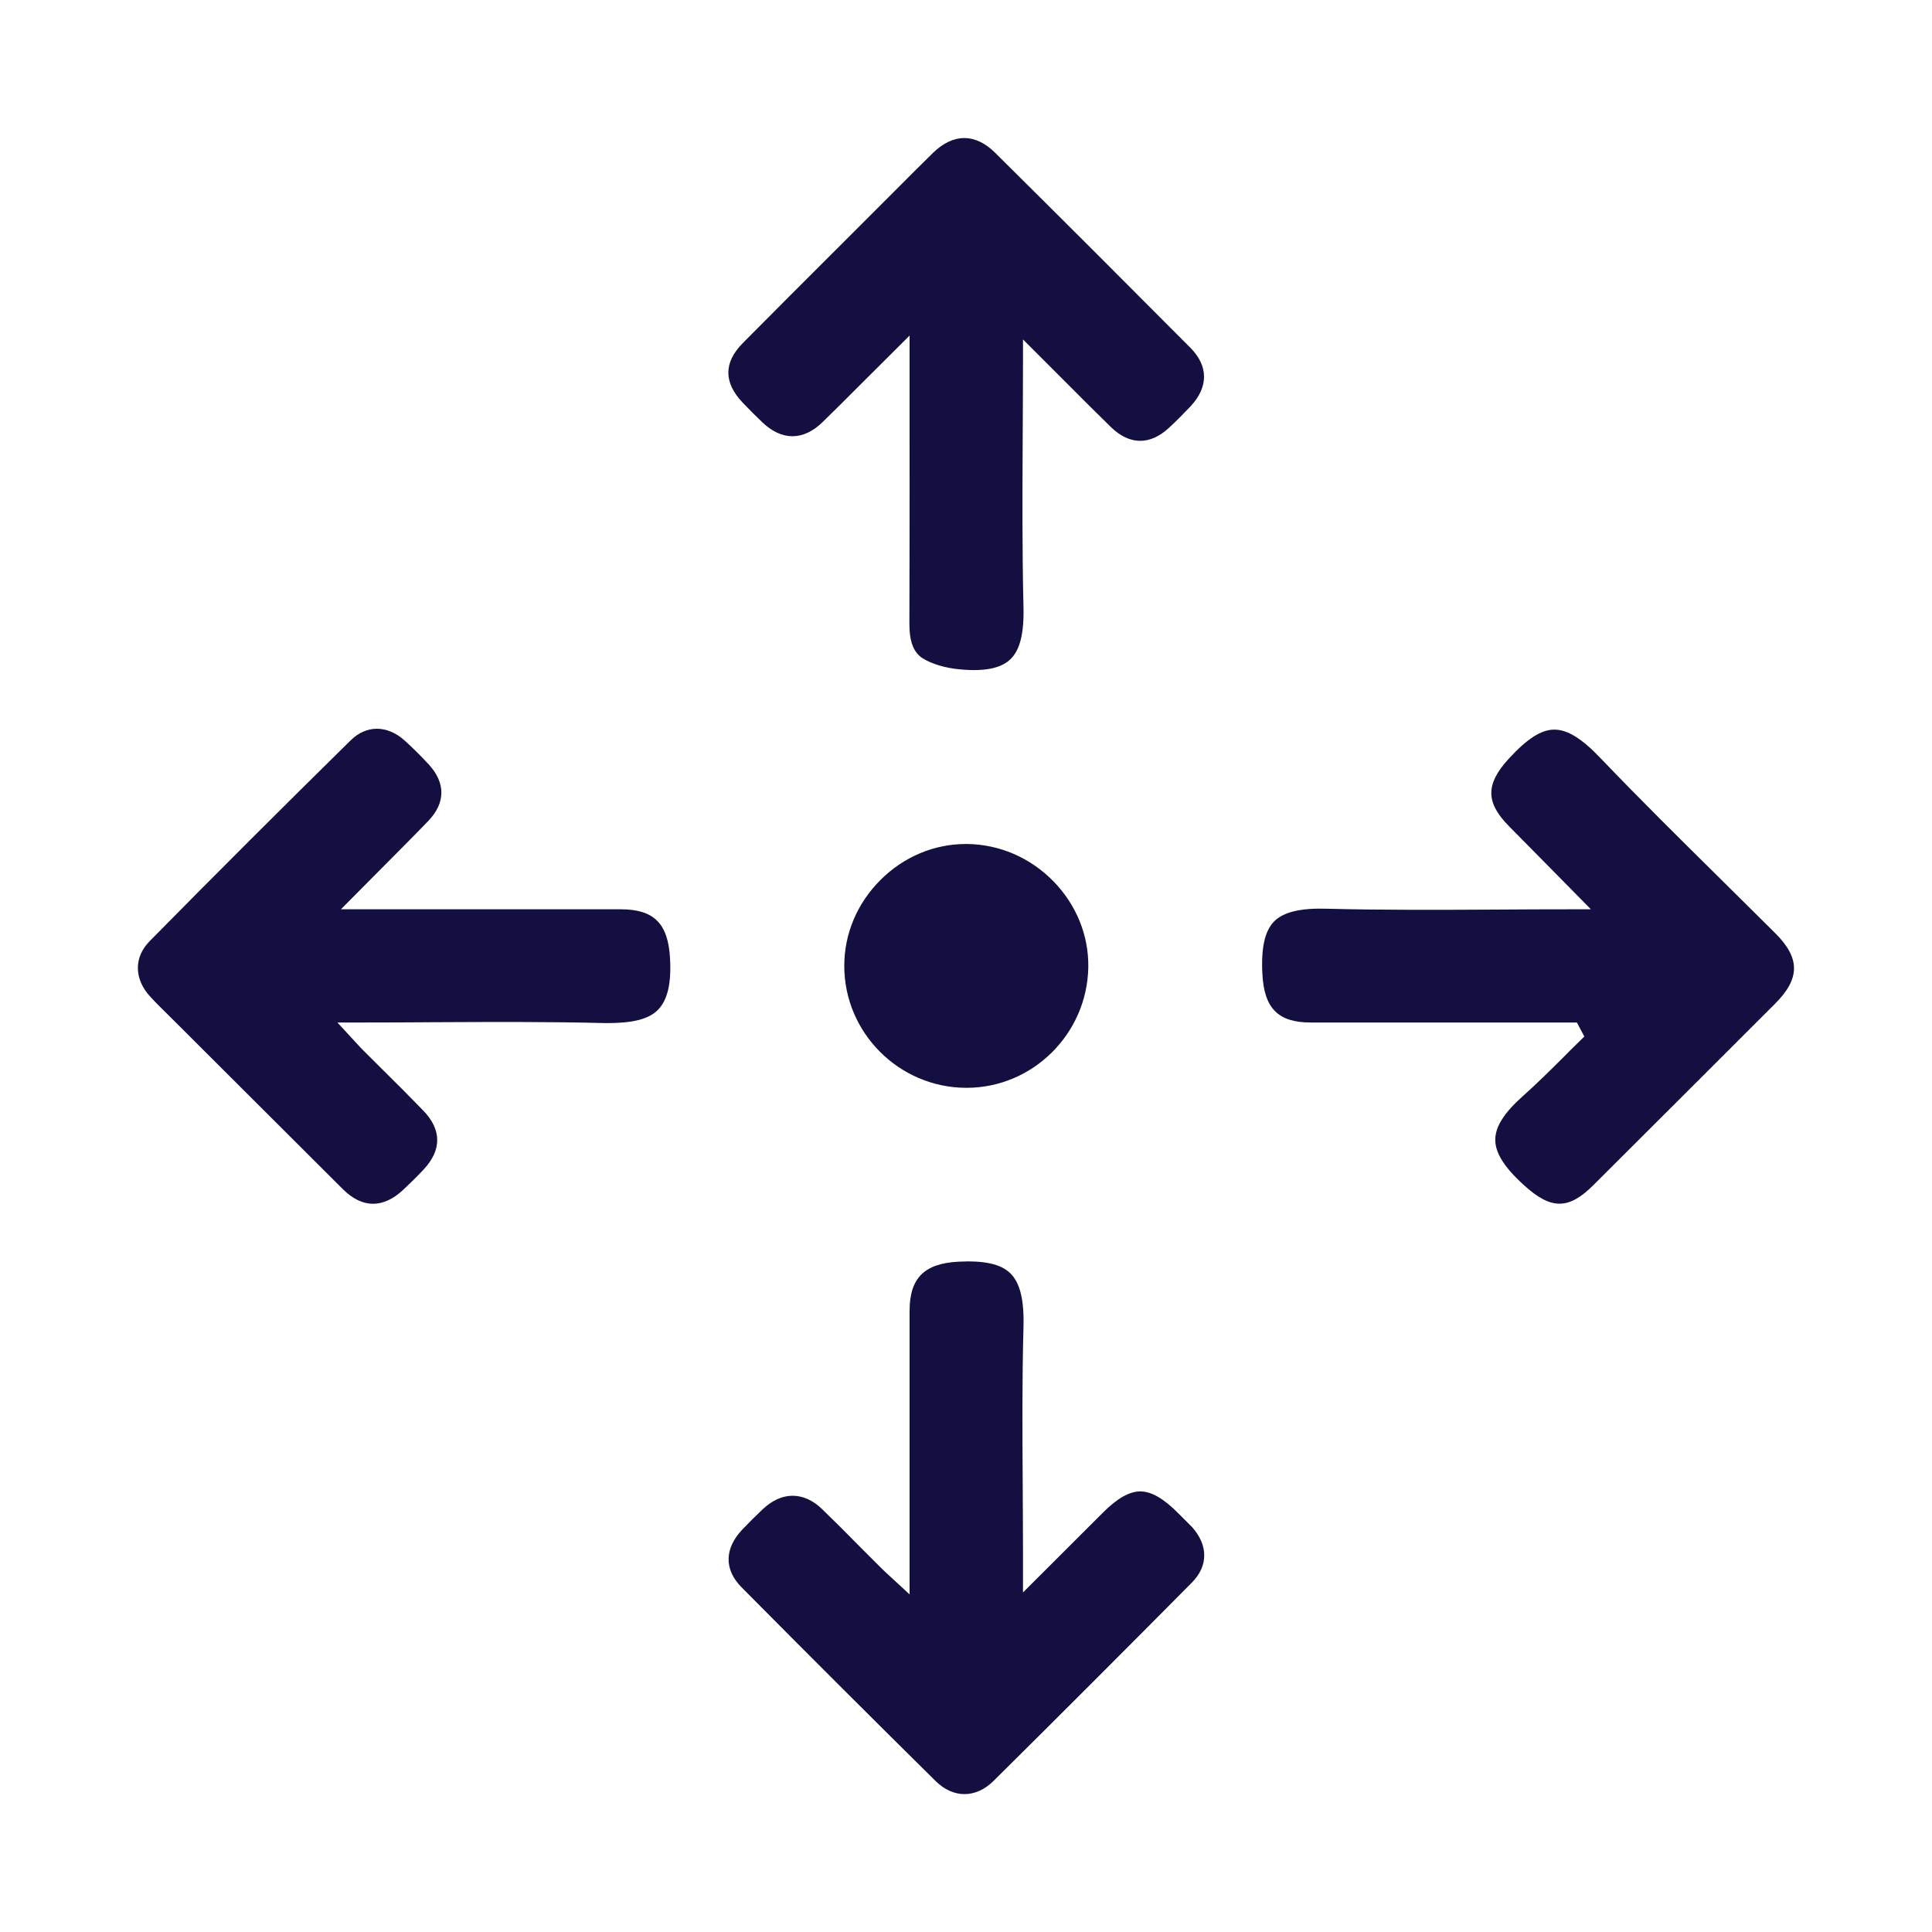 <svg width="20" height="20" viewBox="0 0 20 20" fill="none" xmlns="http://www.w3.org/2000/svg">
<path d="M18.378 9.661C18.189 9.473 17.998 9.285 17.809 9.097C17.401 8.694 16.978 8.276 16.573 7.853C16.376 7.645 16.226 7.553 16.091 7.553C16.091 7.553 16.088 7.553 16.087 7.553C15.952 7.554 15.807 7.649 15.616 7.857C15.377 8.119 15.379 8.308 15.621 8.553C15.769 8.702 15.917 8.852 16.071 9.009L16.469 9.413H16.253C15.993 9.413 15.737 9.414 15.482 9.416C14.883 9.419 14.313 9.422 13.733 9.407C13.463 9.399 13.285 9.441 13.188 9.54C13.094 9.638 13.054 9.809 13.068 10.08C13.086 10.439 13.231 10.585 13.569 10.585H16.324L16.401 10.73L16.351 10.779C16.291 10.836 16.233 10.896 16.174 10.955C16.044 11.084 15.911 11.216 15.771 11.341C15.572 11.517 15.479 11.663 15.479 11.798C15.478 11.933 15.571 12.083 15.774 12.267C16.056 12.525 16.238 12.525 16.496 12.267C17.123 11.643 17.748 11.017 18.374 10.392C18.636 10.131 18.637 9.919 18.378 9.661Z" fill="#130F40"/>
<path d="M6.431 9.413H3.529L3.924 9.015C4.101 8.837 4.269 8.669 4.434 8.498C4.613 8.311 4.614 8.104 4.438 7.913C4.353 7.821 4.272 7.741 4.191 7.668C4.1 7.585 3.999 7.544 3.901 7.544C3.805 7.544 3.711 7.584 3.63 7.664C2.95 8.333 2.25 9.031 1.549 9.743C1.384 9.91 1.387 10.136 1.556 10.318C1.619 10.387 1.686 10.452 1.754 10.519L2.306 11.07C2.721 11.484 3.136 11.899 3.551 12.312C3.751 12.51 3.966 12.511 4.174 12.317C4.246 12.249 4.318 12.179 4.386 12.106C4.574 11.904 4.573 11.694 4.381 11.496C4.247 11.358 4.111 11.221 3.974 11.086L3.761 10.874C3.736 10.849 3.712 10.823 3.681 10.789L3.493 10.585H3.7C3.965 10.585 4.226 10.584 4.485 10.582C5.098 10.579 5.677 10.576 6.266 10.591C6.539 10.593 6.714 10.554 6.813 10.452C6.911 10.351 6.951 10.177 6.936 9.919C6.916 9.56 6.769 9.414 6.431 9.413Z" fill="#130F40"/>
<path d="M10.299 1.579C10.096 1.379 9.87 1.379 9.662 1.579C9.543 1.695 9.425 1.814 9.308 1.931L8.666 2.573C8.34 2.898 8.014 3.224 7.69 3.551C7.489 3.754 7.49 3.961 7.691 4.171C7.756 4.239 7.823 4.306 7.891 4.371C8.094 4.565 8.316 4.564 8.516 4.369C8.637 4.252 8.756 4.132 8.876 4.012L9.416 3.474V4.574C9.416 5.202 9.416 5.831 9.414 6.459C9.414 6.643 9.458 6.756 9.552 6.815C9.648 6.874 9.784 6.915 9.935 6.929C10.186 6.953 10.358 6.92 10.456 6.828C10.558 6.733 10.602 6.559 10.595 6.281C10.581 5.698 10.584 5.125 10.587 4.517C10.588 4.259 10.59 3.997 10.59 3.731V3.514L11.001 3.925C11.174 4.099 11.337 4.262 11.502 4.423C11.694 4.608 11.904 4.61 12.1 4.43C12.177 4.359 12.251 4.284 12.323 4.208C12.512 4.006 12.511 3.789 12.321 3.598C11.649 2.923 10.976 2.249 10.299 1.579Z" fill="#130F40"/>
<path d="M12.236 15.704L12.2 15.668C12.045 15.511 11.918 15.439 11.804 15.439C11.691 15.439 11.565 15.51 11.412 15.664L10.59 16.485V16.059C10.59 15.827 10.588 15.596 10.587 15.364C10.584 14.832 10.58 14.283 10.595 13.741C10.603 13.458 10.56 13.28 10.459 13.181C10.361 13.085 10.19 13.047 9.919 13.061C9.567 13.08 9.416 13.232 9.416 13.57V16.505L9.209 16.314C9.173 16.281 9.145 16.255 9.119 16.229C9.044 16.155 8.971 16.081 8.896 16.006C8.769 15.876 8.64 15.748 8.509 15.621C8.415 15.53 8.31 15.484 8.205 15.484C8.099 15.484 7.994 15.531 7.896 15.623C7.824 15.691 7.754 15.762 7.684 15.834C7.498 16.031 7.495 16.248 7.676 16.431C8.342 17.103 9.011 17.771 9.685 18.437C9.867 18.618 10.102 18.617 10.283 18.438C10.972 17.756 11.656 17.071 12.338 16.383C12.508 16.212 12.509 15.998 12.341 15.809C12.306 15.773 12.272 15.739 12.236 15.704Z" fill="#130F40"/>
<path d="M9.996 11.261C9.999 11.261 10.003 11.261 10.006 11.261C10.69 11.261 11.254 10.703 11.266 10.013C11.271 9.684 11.143 9.368 10.906 9.124C10.665 8.878 10.346 8.74 10.008 8.737C10.006 8.737 10.002 8.737 9.999 8.737C9.67 8.737 9.356 8.869 9.116 9.108C8.873 9.35 8.739 9.667 8.74 10.001C8.741 10.691 9.305 11.256 9.996 11.261Z" fill="#130F40"/>
</svg>
